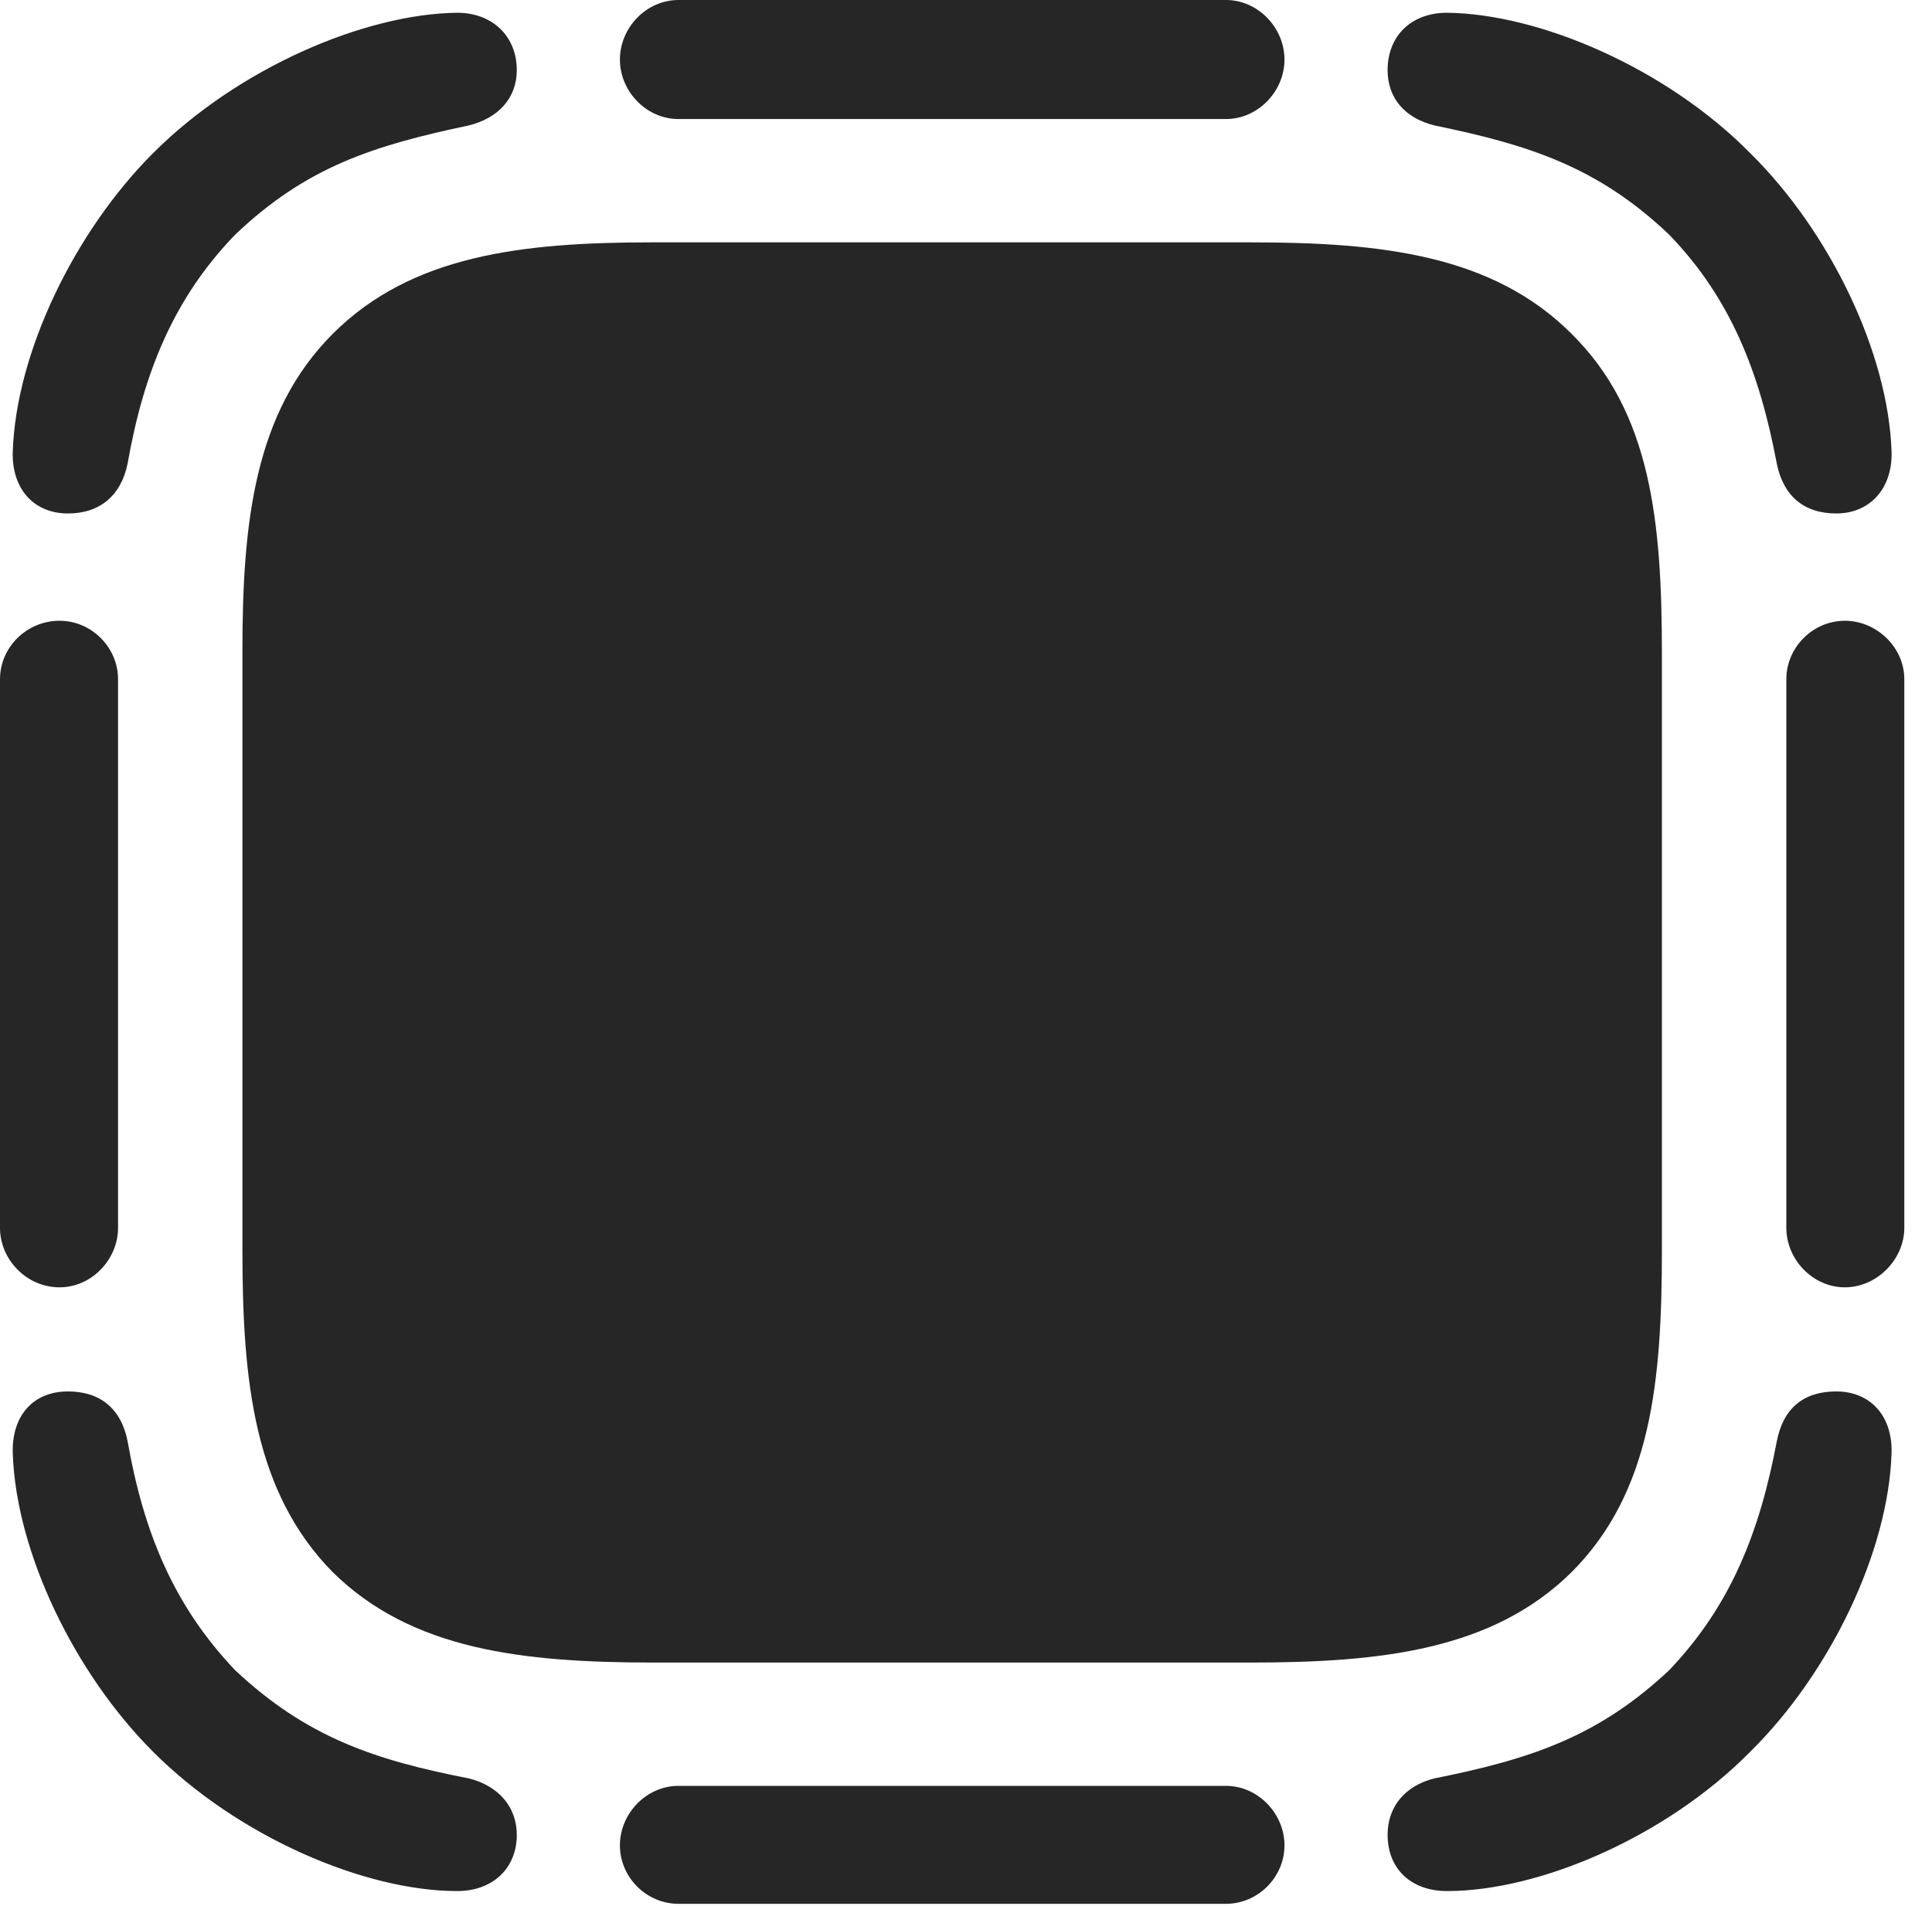 <?xml version="1.0" encoding="UTF-8"?>
<!--Generator: Apple Native CoreSVG 326-->
<!DOCTYPE svg
PUBLIC "-//W3C//DTD SVG 1.1//EN"
       "http://www.w3.org/Graphics/SVG/1.1/DTD/svg11.dtd">
<svg version="1.1" xmlns="http://www.w3.org/2000/svg" xmlns:xlink="http://www.w3.org/1999/xlink" viewBox="0 0 24.842 24.514">
 <g>
  <rect height="24.514" opacity="0" width="24.842" x="0" y="0"/>
  <path d="M1.969 1.969C0.957 2.98 0.205 4.539 0.164 5.811C0.15 6.275 0.424 6.604 0.875 6.604C1.285 6.604 1.559 6.371 1.641 5.961C1.846 4.799 2.229 3.842 3.021 3.021C3.938 2.146 4.799 1.873 6.029 1.613C6.412 1.518 6.645 1.258 6.645 0.902C6.645 0.465 6.33 0.164 5.879 0.164C4.689 0.178 3.062 0.875 1.969 1.969ZM15.764 0L8.723 0C8.312 0 7.971 0.355 7.971 0.766C7.971 1.176 8.312 1.531 8.723 1.531L15.764 1.531C16.174 1.531 16.516 1.176 16.516 0.766C16.516 0.355 16.174 0 15.764 0ZM22.504 1.969C21.424 0.875 19.797 0.178 18.607 0.164C18.143 0.164 17.842 0.465 17.842 0.902C17.842 1.258 18.061 1.518 18.443 1.613C19.633 1.859 20.535 2.133 21.465 3.021C22.258 3.842 22.627 4.799 22.846 5.961C22.928 6.371 23.188 6.604 23.611 6.604C24.049 6.604 24.336 6.275 24.322 5.811C24.281 4.539 23.529 2.98 22.504 1.969ZM24.486 15.791L24.486 8.736C24.486 8.326 24.131 7.984 23.721 7.984C23.311 7.984 22.969 8.326 22.969 8.736L22.969 15.791C22.969 16.201 23.311 16.557 23.721 16.557C24.131 16.557 24.486 16.201 24.486 15.791ZM22.504 22.531C23.529 21.52 24.281 19.961 24.322 18.689C24.336 18.211 24.049 17.896 23.611 17.896C23.188 17.896 22.928 18.115 22.846 18.539C22.627 19.701 22.258 20.645 21.465 21.479C20.549 22.34 19.674 22.627 18.443 22.873C18.061 22.969 17.842 23.242 17.842 23.598C17.842 24.035 18.143 24.322 18.607 24.322C19.797 24.322 21.424 23.625 22.504 22.531ZM8.723 24.486L15.764 24.486C16.174 24.486 16.516 24.145 16.516 23.734C16.516 23.324 16.174 22.969 15.764 22.969L8.723 22.969C8.312 22.969 7.971 23.324 7.971 23.734C7.971 24.145 8.312 24.486 8.723 24.486ZM1.969 22.531C3.062 23.625 4.689 24.322 5.879 24.322C6.33 24.322 6.645 24.035 6.645 23.598C6.645 23.242 6.412 22.969 6.029 22.873C4.84 22.641 3.951 22.354 3.021 21.479C2.229 20.645 1.846 19.701 1.641 18.539C1.559 18.115 1.285 17.896 0.875 17.896C0.424 17.896 0.15 18.211 0.164 18.689C0.205 19.961 0.957 21.52 1.969 22.531ZM0 8.736L0 15.791C0 16.201 0.342 16.557 0.766 16.557C1.176 16.557 1.518 16.201 1.518 15.791L1.518 8.736C1.518 8.326 1.176 7.984 0.766 7.984C0.342 7.984 0 8.326 0 8.736Z" fill="black" fill-opacity="0.85"/>
  <path d="M8.408 21.383L16.078 21.383C17.773 21.383 19.195 21.219 20.207 20.221C21.232 19.195 21.369 17.773 21.369 16.078L21.369 8.408C21.369 6.713 21.232 5.305 20.207 4.293C19.195 3.281 17.773 3.117 16.078 3.117L8.381 3.117C6.713 3.117 5.291 3.281 4.279 4.293C3.268 5.305 3.117 6.727 3.117 8.381L3.117 16.078C3.117 17.773 3.268 19.195 4.279 20.221C5.291 21.219 6.713 21.383 8.408 21.383Z" fill="black" fill-opacity="0.85"/>
 </g>
</svg>
